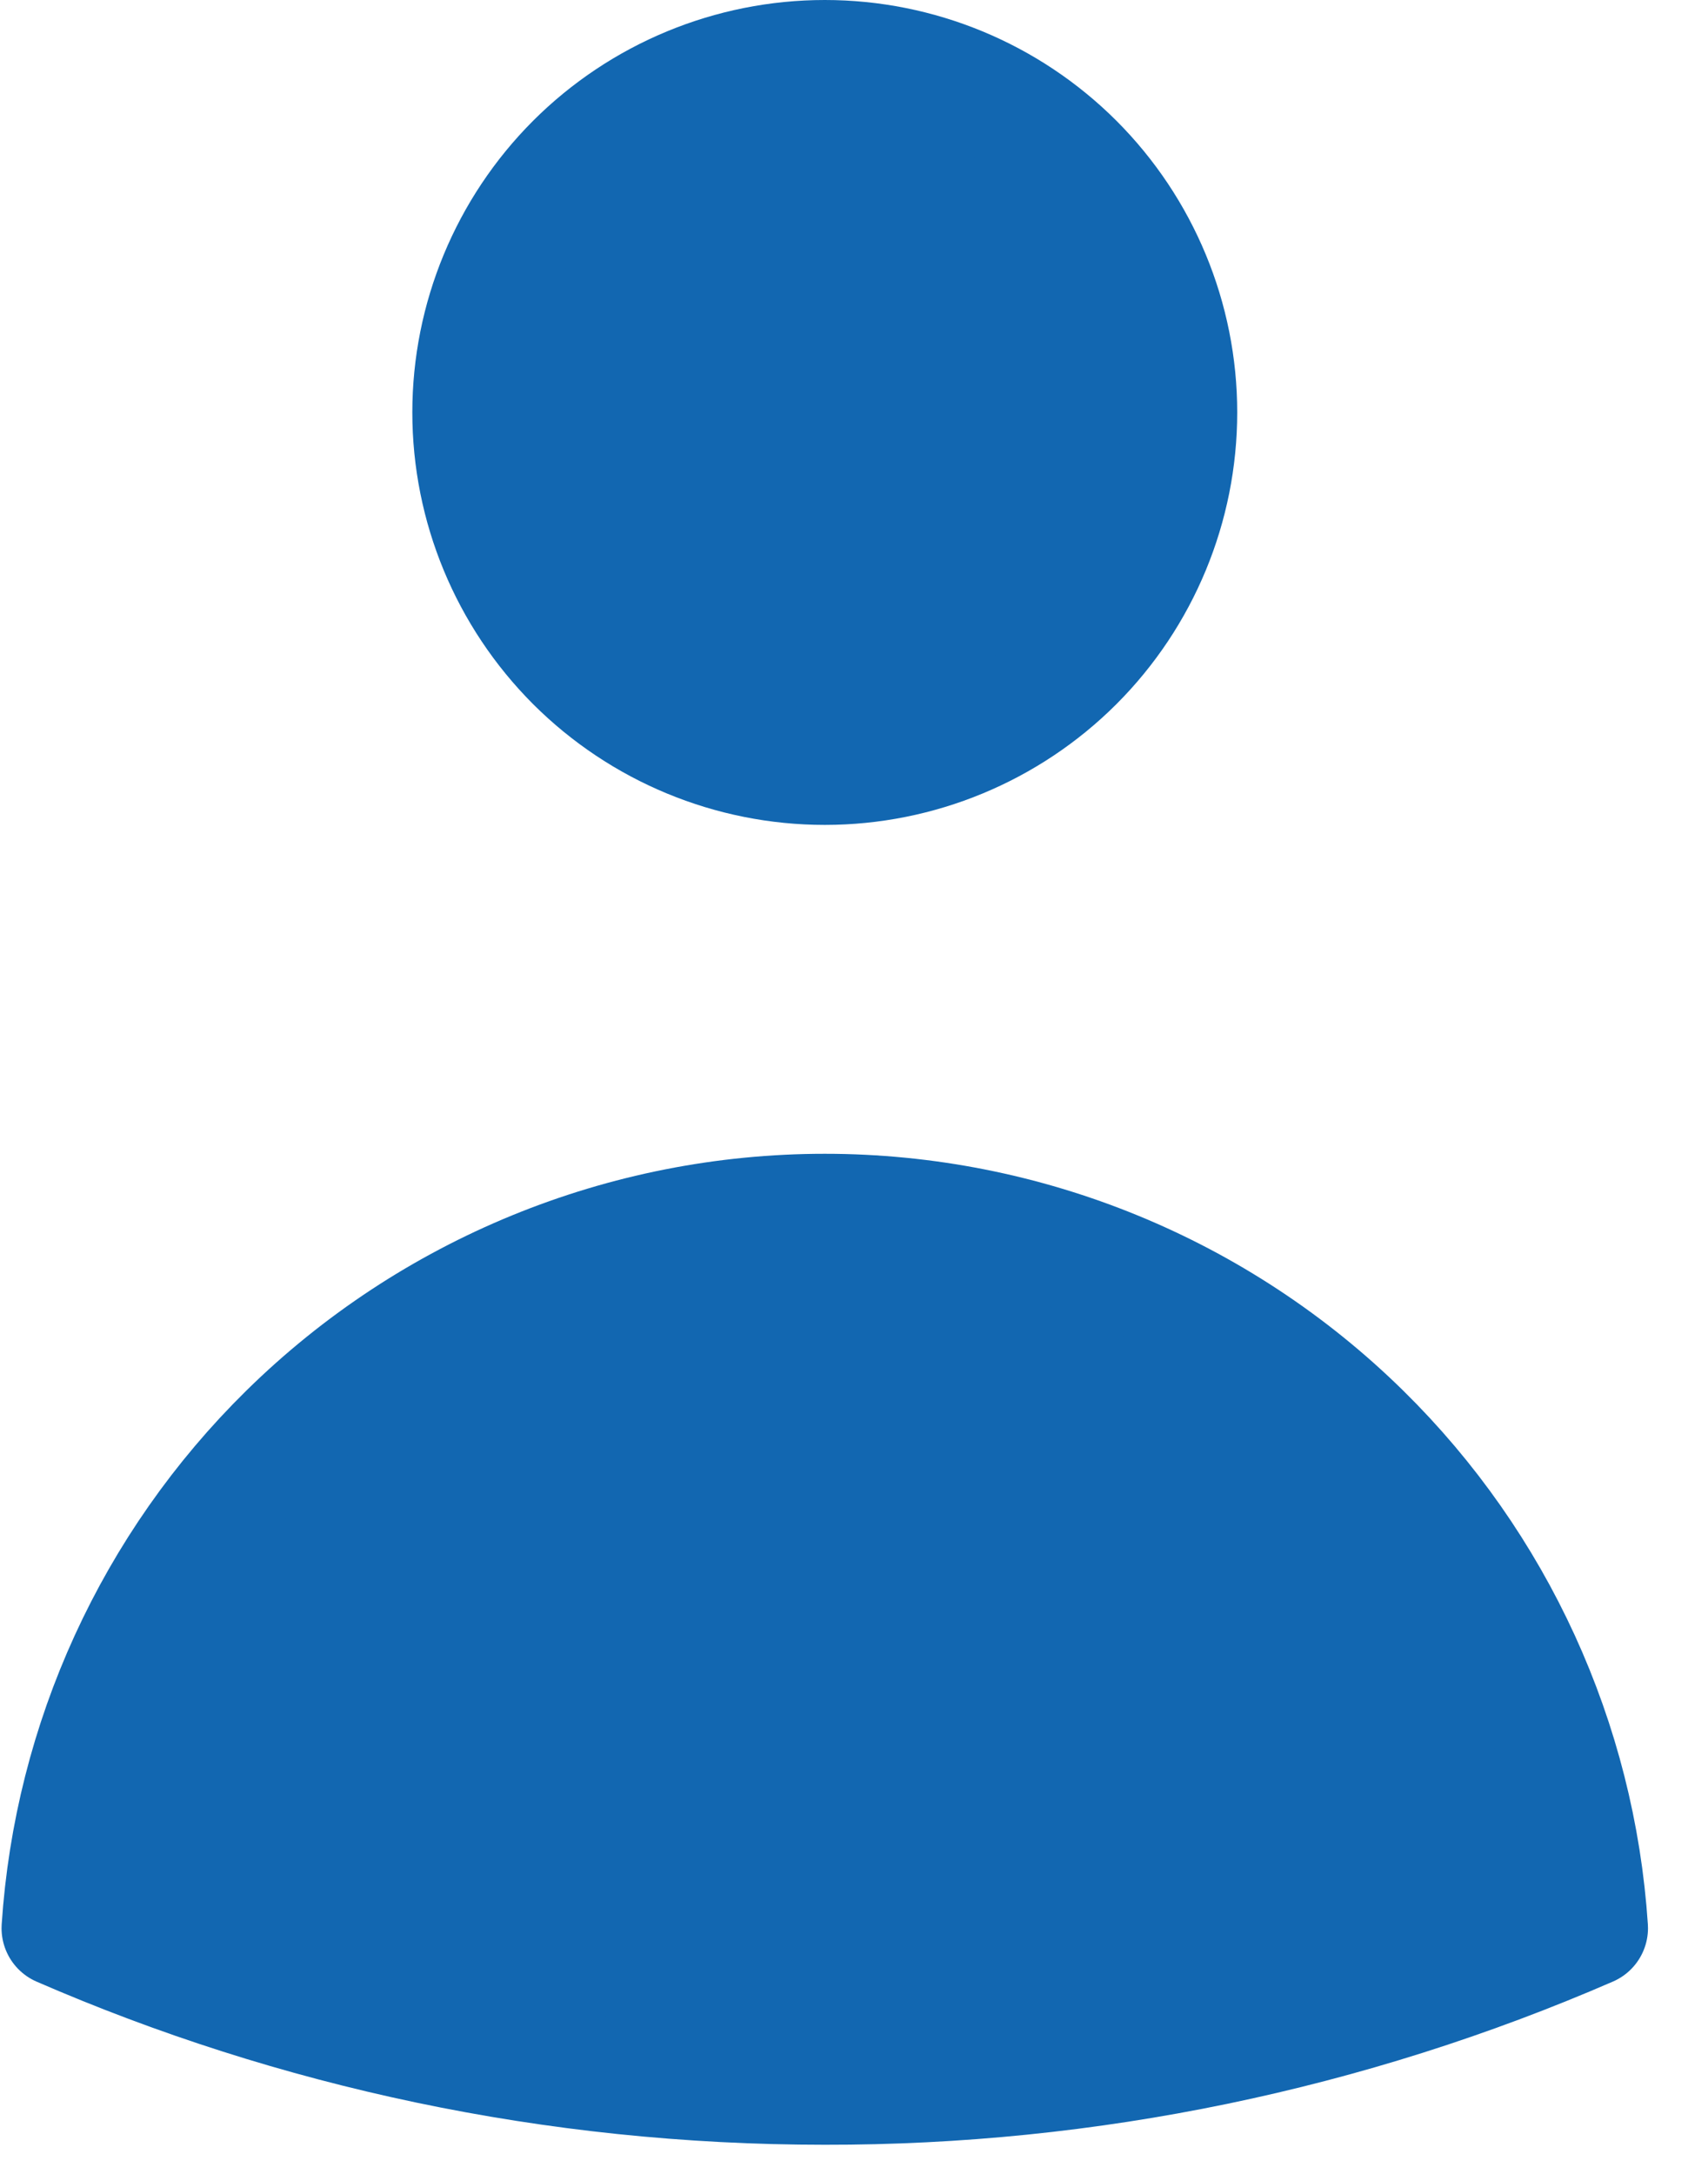 <svg width="22" height="28" viewBox="0 0 22 28" fill="none" xmlns="http://www.w3.org/2000/svg">
<path d="M10.625 26.875H10.624C7.12 26.875 3.789 26.148 0.77 24.836C0.929 22.425 1.968 20.149 3.698 18.447C5.545 16.63 8.033 15.611 10.624 15.611C13.215 15.611 15.702 16.63 17.549 18.447C19.279 20.149 20.318 22.425 20.477 24.835C17.37 26.185 14.016 26.88 10.625 26.875ZM15.186 5.312C15.186 6.523 14.705 7.683 13.85 8.539C12.994 9.394 11.834 9.875 10.624 9.875C9.414 9.875 8.253 9.394 7.397 8.539C6.542 7.683 6.061 6.523 6.061 5.312C6.061 4.102 6.542 2.942 7.397 2.086C8.253 1.231 9.414 0.75 10.624 0.75C11.834 0.75 12.994 1.231 13.85 2.086C14.705 2.942 15.186 4.102 15.186 5.312Z" fill="#1267B1" stroke="#1267B1" stroke-width="1.5" stroke-linecap="round" stroke-linejoin="round"/>
</svg>
